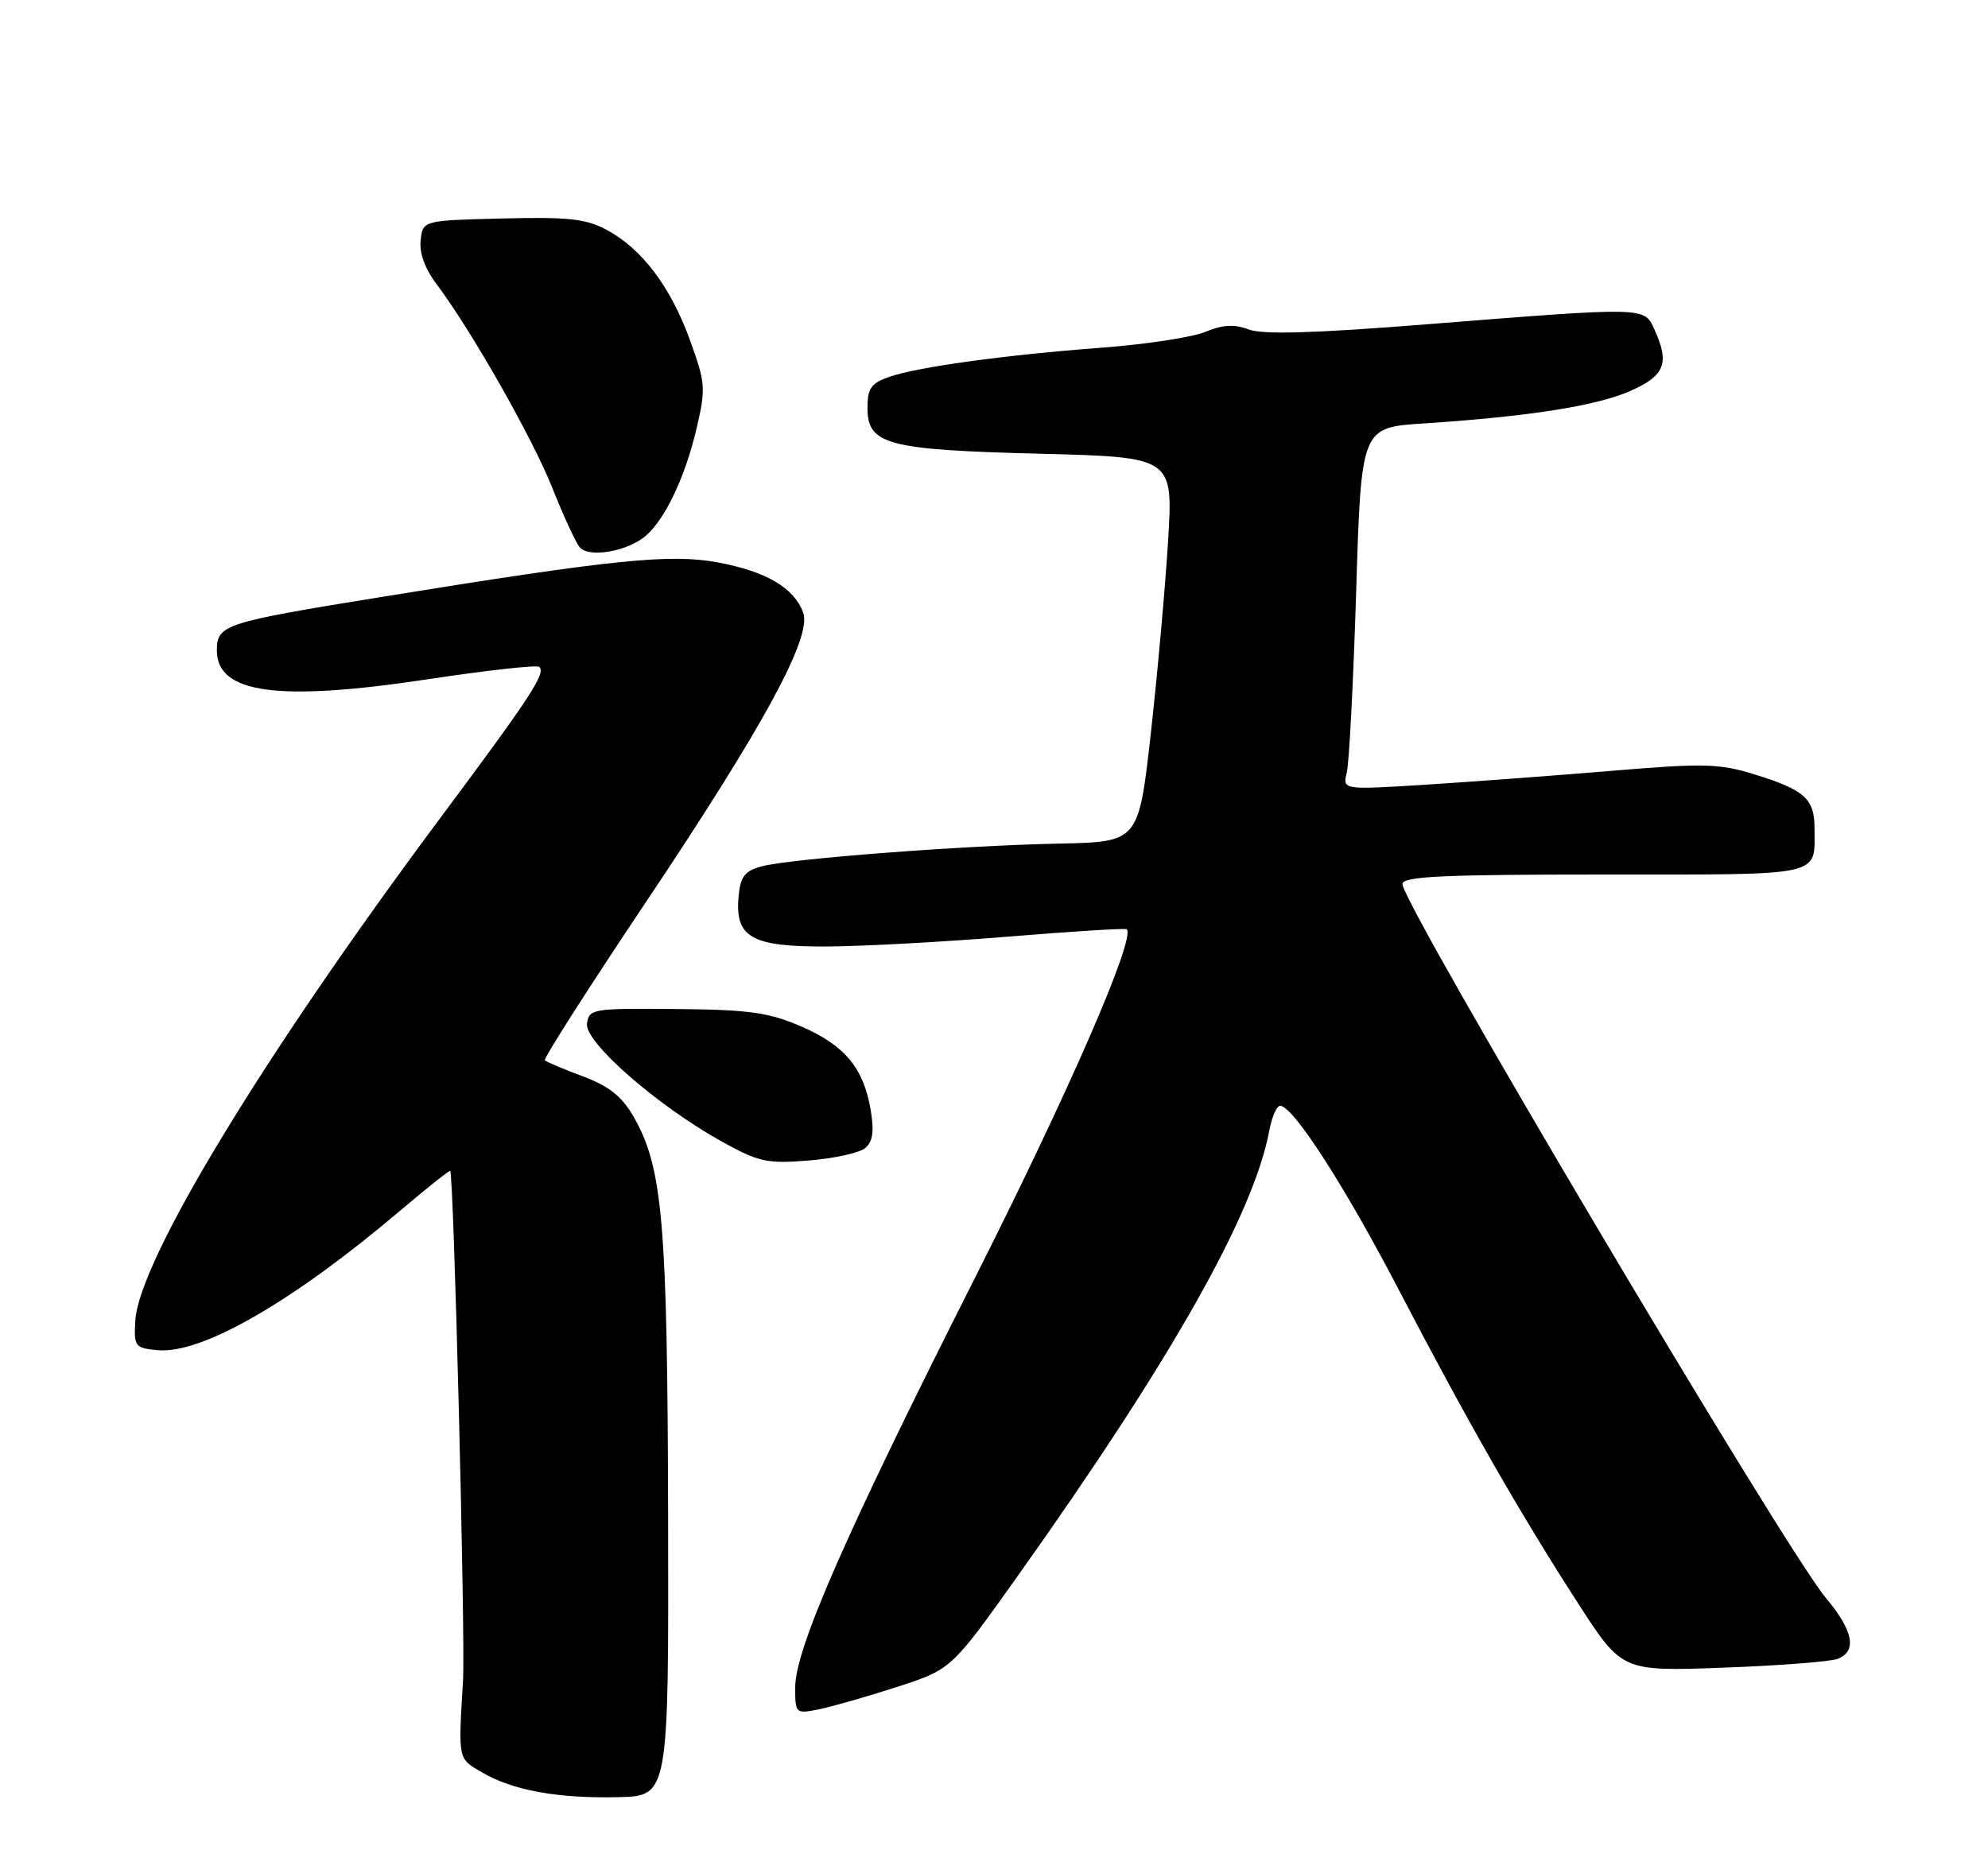 <?xml version="1.0" encoding="UTF-8" standalone="no"?>
<!DOCTYPE svg PUBLIC "-//W3C//DTD SVG 1.1//EN" "http://www.w3.org/Graphics/SVG/1.1/DTD/svg11.dtd" >
<svg xmlns="http://www.w3.org/2000/svg" xmlns:xlink="http://www.w3.org/1999/xlink" version="1.1" viewBox="0 0 275 256">
 <g >
 <path fill="currentColor"
d=" M 92.42 210.00 C 92.33 169.16 91.68 161.57 87.67 154.55 C 86.04 151.70 84.29 150.31 80.64 148.93 C 77.96 147.93 75.59 146.93 75.37 146.70 C 75.15 146.48 81.43 136.65 89.32 124.86 C 105.71 100.37 112.35 88.13 111.10 84.75 C 109.83 81.32 106.00 79.07 99.31 77.82 C 92.68 76.59 84.88 77.39 52.50 82.64 C 30.96 86.13 30.00 86.44 30.00 90.00 C 30.00 95.97 38.49 97.12 59.28 93.97 C 67.41 92.74 74.31 91.97 74.61 92.28 C 75.52 93.18 73.43 96.37 60.80 113.32 C 36.43 146.05 19.21 174.43 18.72 182.71 C 18.51 186.31 18.66 186.52 21.77 186.81 C 27.86 187.40 40.45 180.16 55.44 167.44 C 58.97 164.45 62.04 162.00 62.27 162.00 C 62.76 162.00 64.39 226.69 64.05 232.50 C 63.39 243.61 63.32 243.26 66.65 245.22 C 70.92 247.72 77.10 248.85 85.50 248.66 C 92.50 248.50 92.50 248.50 92.42 210.00 Z  M 124.05 233.42 C 131.59 230.97 131.59 230.97 140.65 218.24 C 162.00 188.22 173.40 168.06 175.58 156.45 C 175.93 154.55 176.61 153.00 177.08 153.00 C 178.87 153.00 185.99 164.05 193.51 178.49 C 202.97 196.65 210.26 209.40 218.32 221.88 C 224.38 231.26 224.38 231.26 238.44 230.74 C 246.17 230.46 253.29 229.90 254.25 229.51 C 256.92 228.41 256.36 225.62 252.55 221.06 C 246.77 214.14 194.00 125.15 194.00 122.32 C 194.00 121.26 199.45 121.00 221.89 121.00 C 252.67 121.00 251.00 121.37 251.00 114.54 C 251.00 110.51 249.61 109.28 242.65 107.13 C 237.82 105.64 235.68 105.58 222.87 106.66 C 214.97 107.32 203.37 108.18 197.11 108.58 C 185.71 109.29 185.71 109.29 186.30 106.89 C 186.63 105.58 187.21 94.30 187.60 81.83 C 188.30 59.15 188.30 59.15 196.90 58.59 C 211.44 57.64 220.86 56.16 225.53 54.09 C 230.32 51.97 230.99 50.26 228.84 45.55 C 227.43 42.45 227.73 42.46 197.50 44.86 C 181.80 46.11 174.71 46.32 172.75 45.59 C 170.73 44.83 169.14 44.92 166.75 45.91 C 164.96 46.66 158.55 47.64 152.50 48.10 C 139.00 49.11 126.96 50.77 122.99 52.15 C 120.50 53.02 120.00 53.74 120.00 56.44 C 120.00 61.53 122.70 62.24 143.89 62.78 C 162.29 63.25 162.29 63.25 161.58 74.88 C 161.19 81.27 160.11 93.25 159.19 101.50 C 157.50 116.50 157.50 116.50 146.50 116.72 C 133.14 116.99 109.37 118.81 105.40 119.86 C 103.05 120.49 102.44 121.26 102.18 123.91 C 101.61 129.70 103.89 131.01 114.40 130.96 C 119.41 130.93 130.70 130.32 139.50 129.59 C 148.30 128.87 155.66 128.41 155.85 128.57 C 157.17 129.69 147.84 151.12 134.77 177.00 C 117.06 212.06 110.00 228.15 110.00 233.46 C 110.00 237.10 110.05 237.15 113.25 236.51 C 115.04 236.15 119.90 234.76 124.05 233.42 Z  M 119.67 158.86 C 120.73 157.98 120.94 156.57 120.44 153.58 C 119.47 147.77 116.83 144.60 110.78 142.00 C 106.33 140.08 103.61 139.70 93.50 139.61 C 81.98 139.50 81.49 139.58 81.20 141.63 C 80.83 144.17 90.94 153.01 99.87 157.96 C 104.97 160.79 106.10 161.03 111.87 160.57 C 115.37 160.29 118.88 159.51 119.67 158.86 Z  M 89.36 74.11 C 92.05 71.77 94.81 65.91 96.37 59.22 C 97.65 53.75 97.59 52.98 95.45 47.08 C 92.78 39.70 88.83 34.46 83.97 31.83 C 81.07 30.27 78.70 30.00 69.50 30.23 C 58.50 30.50 58.50 30.50 58.19 33.23 C 57.99 34.96 58.77 37.16 60.33 39.23 C 65.14 45.61 73.66 60.60 76.40 67.50 C 77.93 71.35 79.63 75.04 80.18 75.71 C 81.44 77.24 86.84 76.30 89.36 74.11 Z "/>
</g>
</svg>